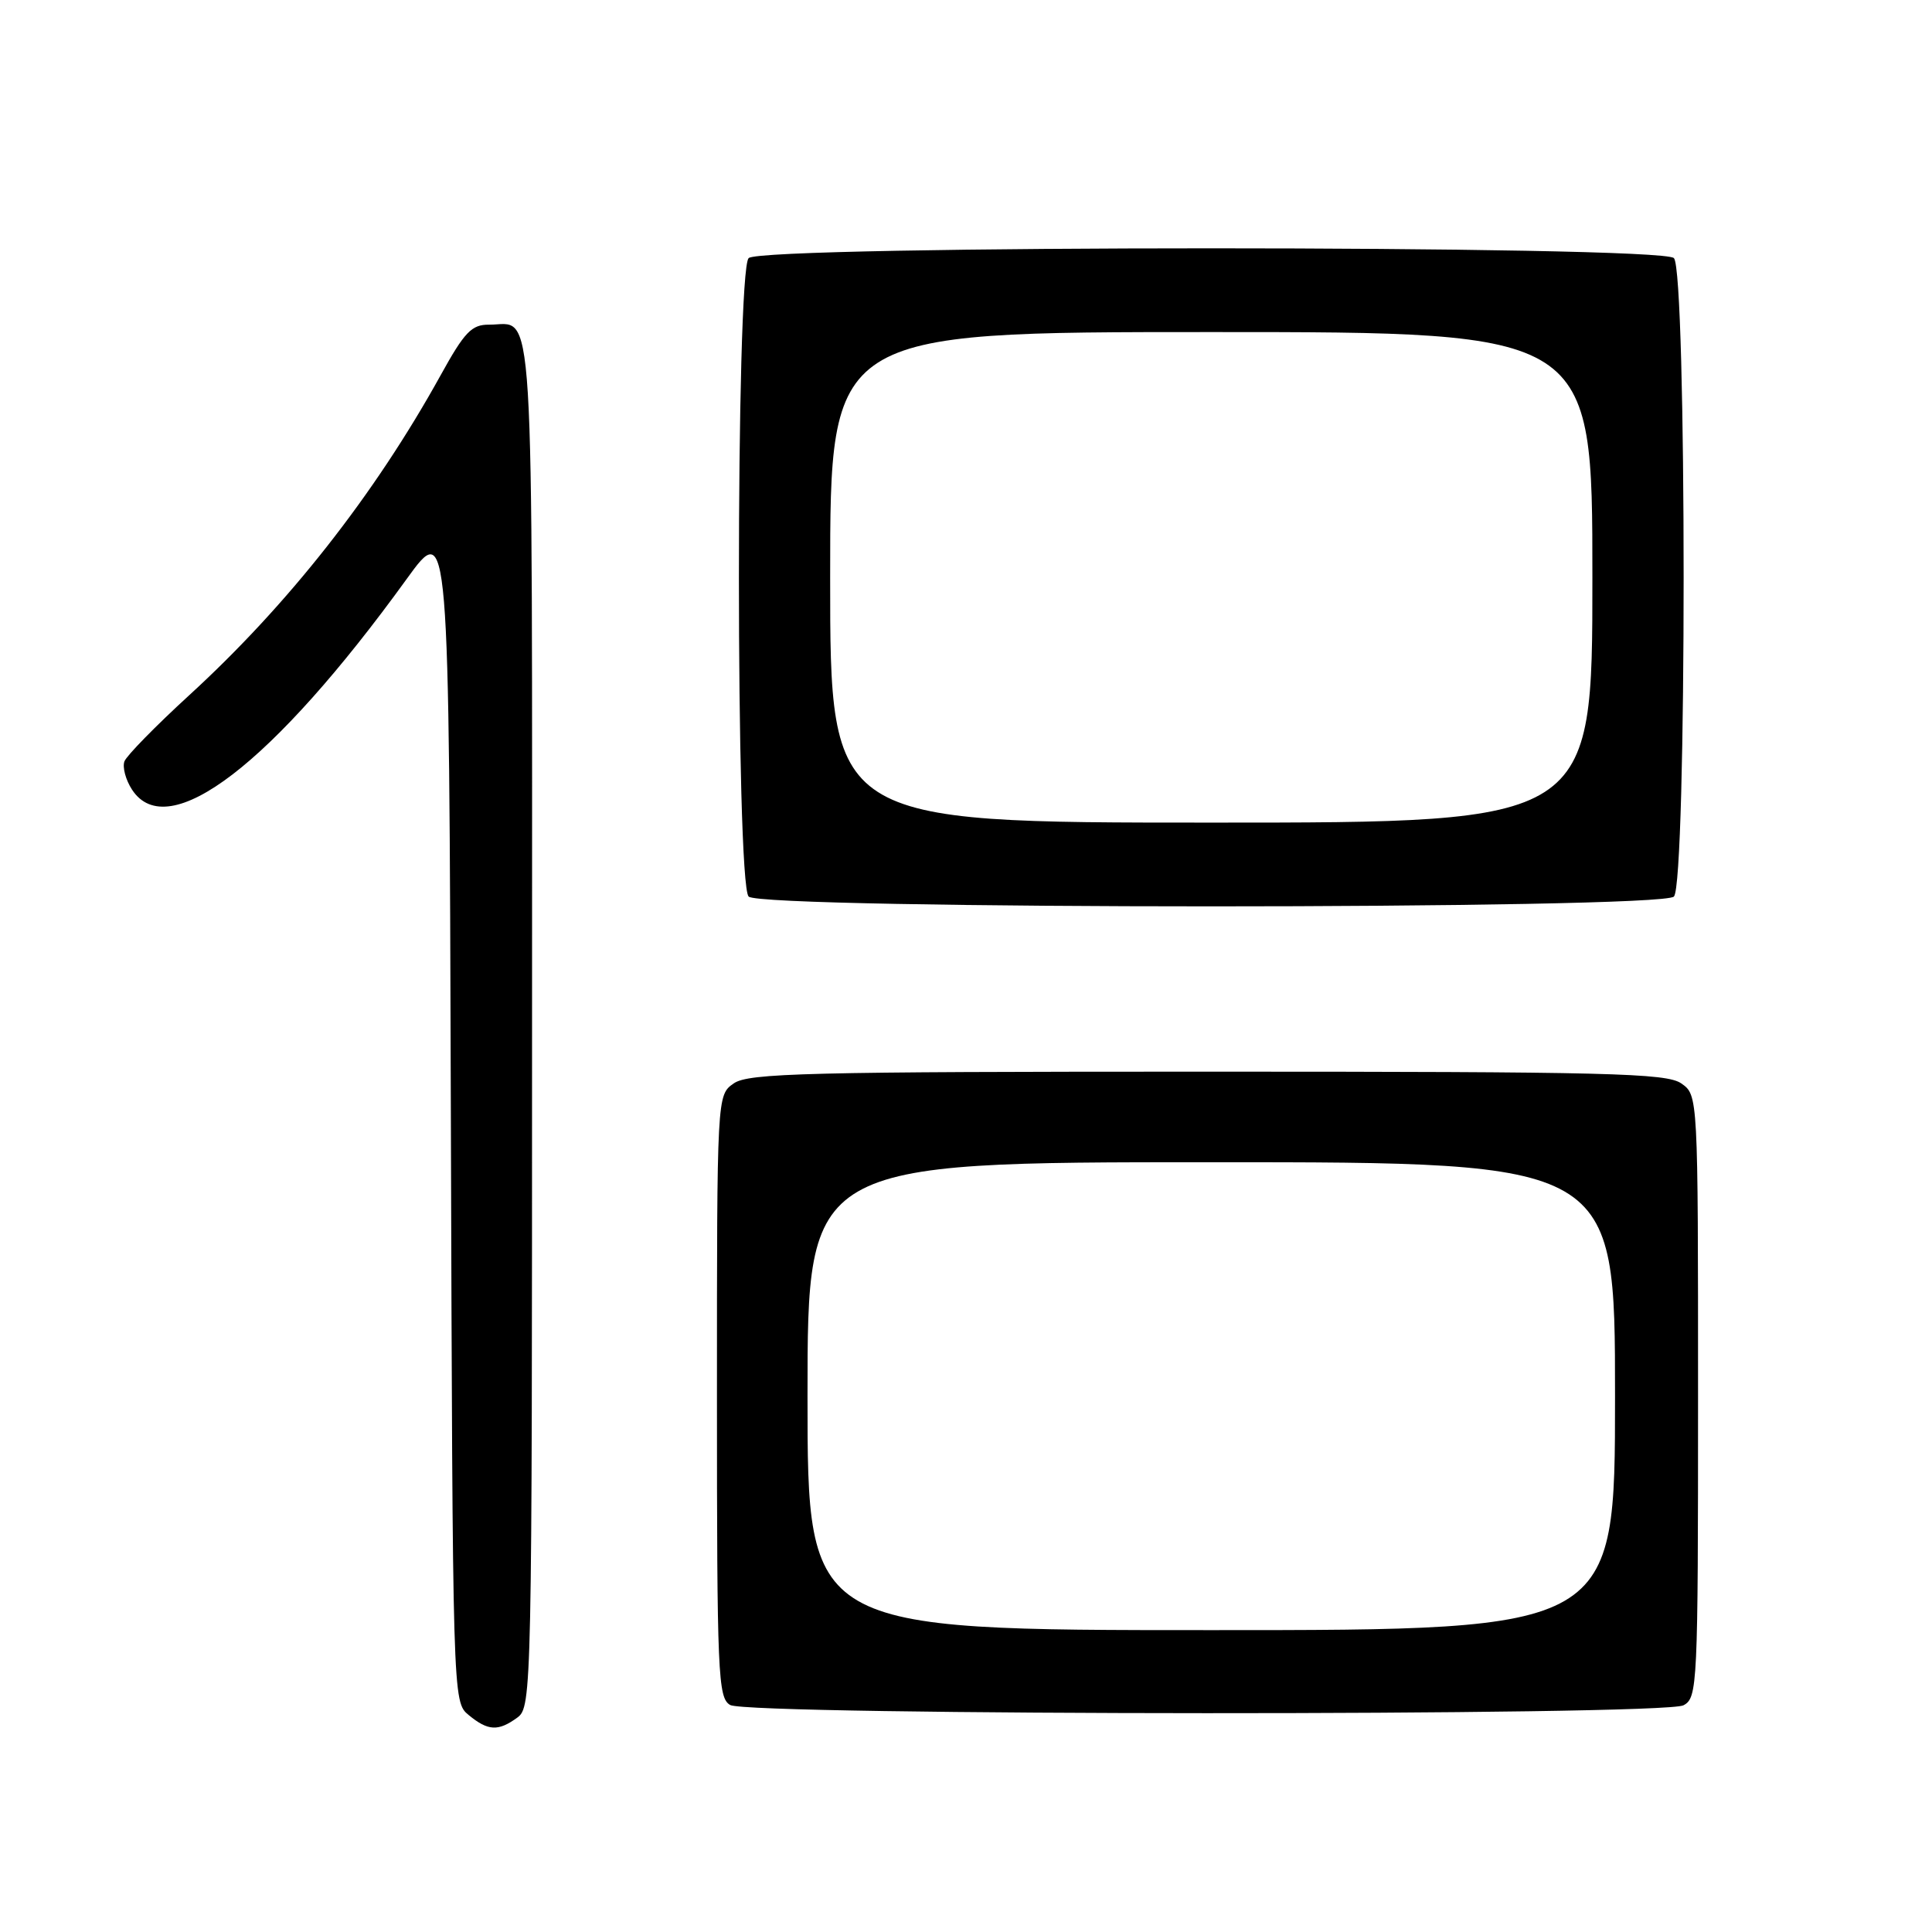 <?xml version="1.0" encoding="UTF-8" standalone="no"?>
<!DOCTYPE svg PUBLIC "-//W3C//DTD SVG 1.1//EN" "http://www.w3.org/Graphics/SVG/1.1/DTD/svg11.dtd" >
<svg xmlns="http://www.w3.org/2000/svg" xmlns:xlink="http://www.w3.org/1999/xlink" version="1.1" viewBox="0 0 256 256">
 <g >
 <path fill="currentColor"
d=" M 68.56 227.58 C 70.46 226.19 70.50 224.09 70.50 135.54 C 70.50 36.45 70.91 43.05 64.80 43.02 C 62.49 43.00 61.55 43.99 58.37 49.75 C 49.62 65.57 38.18 80.13 25.04 92.15 C 20.64 96.18 16.79 100.11 16.49 100.88 C 16.20 101.65 16.65 103.34 17.50 104.64 C 22.26 111.91 36.13 101.27 53.88 76.73 C 59.50 68.96 59.50 68.96 59.74 147.23 C 59.98 225.50 59.98 225.50 62.10 227.25 C 64.67 229.37 66.02 229.44 68.56 227.58 Z  M 223.07 225.96 C 224.93 224.97 225.00 223.45 225.00 185.02 C 225.00 145.11 225.00 145.11 222.78 143.56 C 220.83 142.19 213.19 142.00 160.00 142.00 C 106.81 142.00 99.17 142.19 97.22 143.56 C 95.00 145.11 95.00 145.11 95.00 185.01 C 95.00 221.95 95.13 224.98 96.75 225.92 C 99.18 227.34 220.42 227.38 223.07 225.96 Z  M 221.80 118.80 C 223.52 117.08 223.52 35.92 221.80 34.20 C 220.07 32.47 100.93 32.47 99.20 34.20 C 97.48 35.92 97.48 117.08 99.20 118.80 C 100.93 120.53 220.07 120.53 221.80 118.80 Z  M 107.00 185.00 C 107.00 154.00 107.00 154.00 160.50 154.00 C 214.00 154.00 214.00 154.00 214.00 185.00 C 214.00 216.00 214.00 216.00 160.50 216.00 C 107.00 216.00 107.00 216.00 107.00 185.00 Z  M 110.00 76.50 C 110.00 44.00 110.00 44.00 160.50 44.00 C 211.00 44.00 211.00 44.00 211.00 76.50 C 211.00 109.00 211.00 109.00 160.50 109.00 C 110.00 109.00 110.00 109.00 110.00 76.50 Z "/>
</g>
</svg>